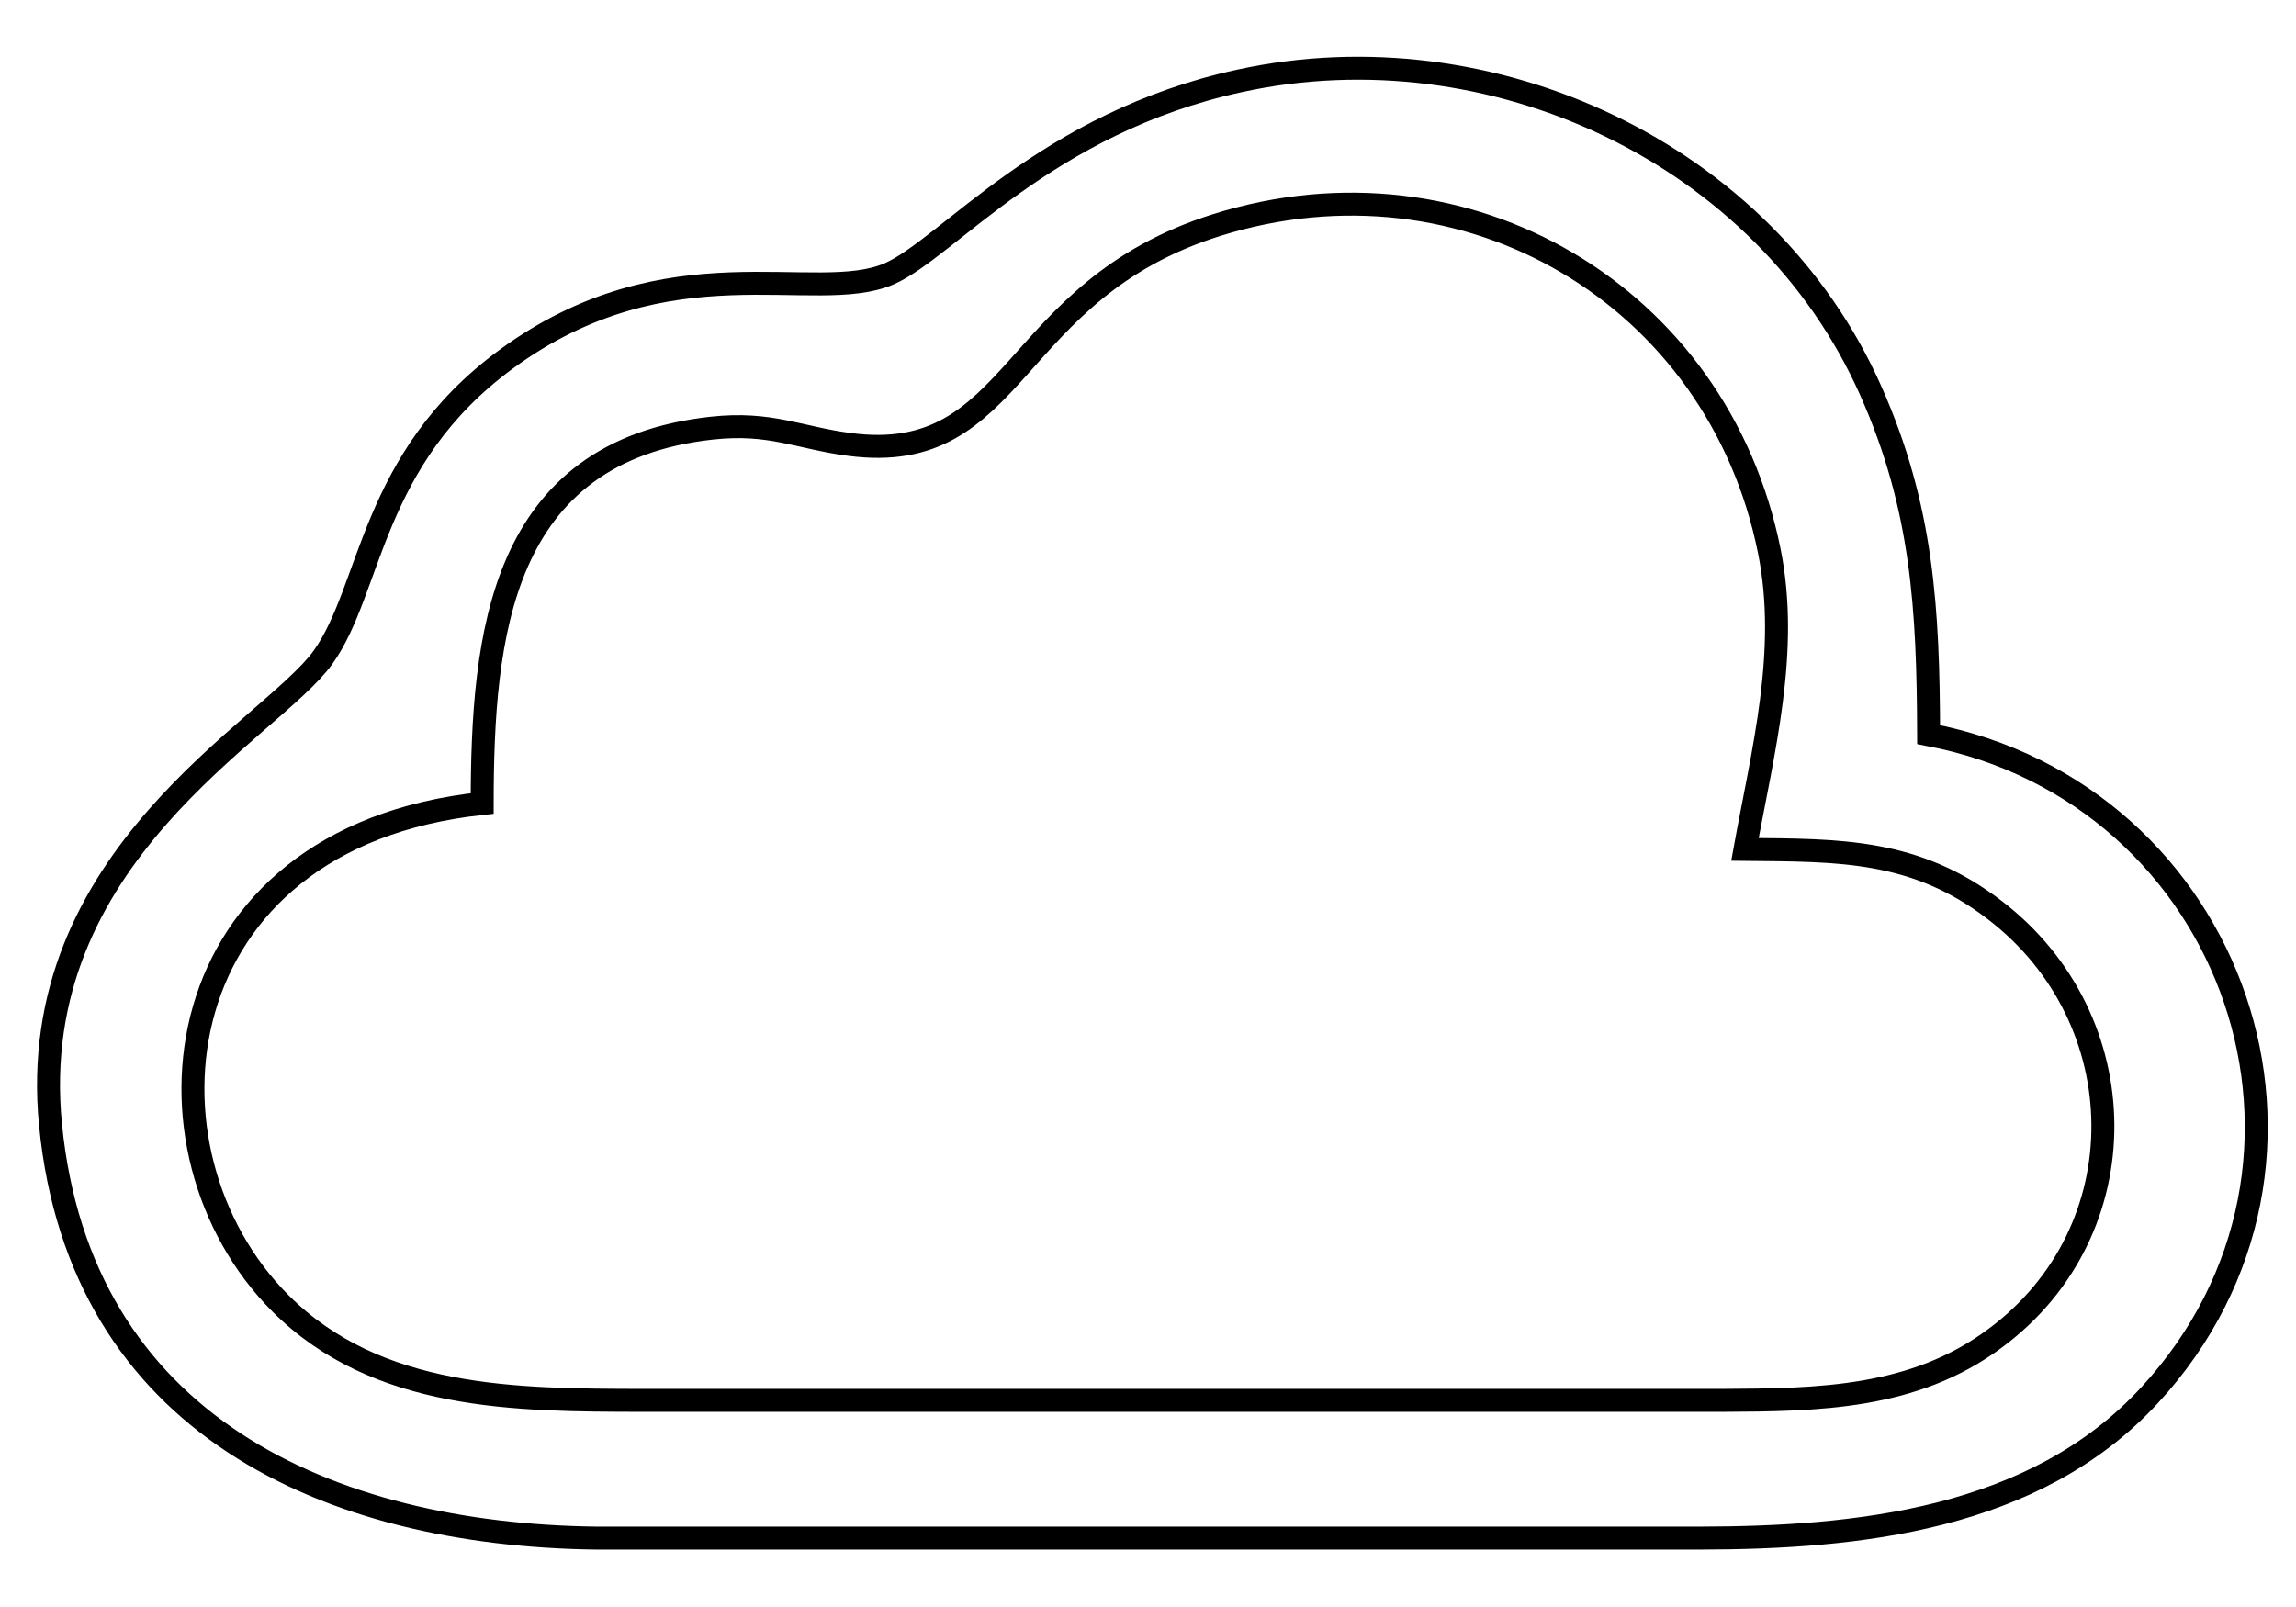 <?xml version="1.0" encoding="UTF-8" standalone="no"?>
<!DOCTYPE svg PUBLIC "-//W3C//DTD SVG 20010904//EN"
              "http://www.w3.org/TR/2001/REC-SVG-20010904/DTD/svg10.dtd">

<svg xmlns="http://www.w3.org/2000/svg"
     width="26.469mm" height="18.528mm"
     viewBox="0 0 100 70">
  <path id="Selection"
        fill="none" stroke="black" stroke-width="1"
        d="M 84.00,32.00
           C 97.37,34.55 103.01,50.61 93.61,60.79
             88.60,66.21 80.91,66.99 74.00,67.00
             74.00,67.00 26.00,67.00 26.00,67.00
             14.32,66.86 3.49,62.08 2.20,49.00
             1.04,37.26 11.80,31.80 14.07,28.63
             16.20,25.65 16.13,19.99 22.04,15.65
             29.13,10.45 35.51,13.32 38.72,11.93
             41.27,10.82 45.54,5.35 54.00,3.52
             64.95,1.14 76.87,6.66 81.47,17.00
             83.75,22.11 83.98,26.55 84.00,32.00 Z
           M 76.00,37.00
           C 76.78,32.71 77.94,28.36 77.06,24.00
             74.82,12.86 63.86,6.40 53.00,9.80
             43.85,12.67 44.38,20.33 37.00,19.36
             34.78,19.07 33.56,18.37 31.00,18.65
             21.75,19.67 21.01,27.72 21.00,35.00
             7.02,36.49 5.60,50.15 12.22,56.78
             16.44,60.99 22.47,60.99 28.00,61.00
             28.00,61.00 75.00,61.00 75.00,61.00
             79.20,60.98 83.35,60.93 86.89,58.30
             93.23,53.61 93.08,44.40 86.89,39.65
             83.42,36.98 80.13,37.04 76.00,37.00 Z" />
</svg>
